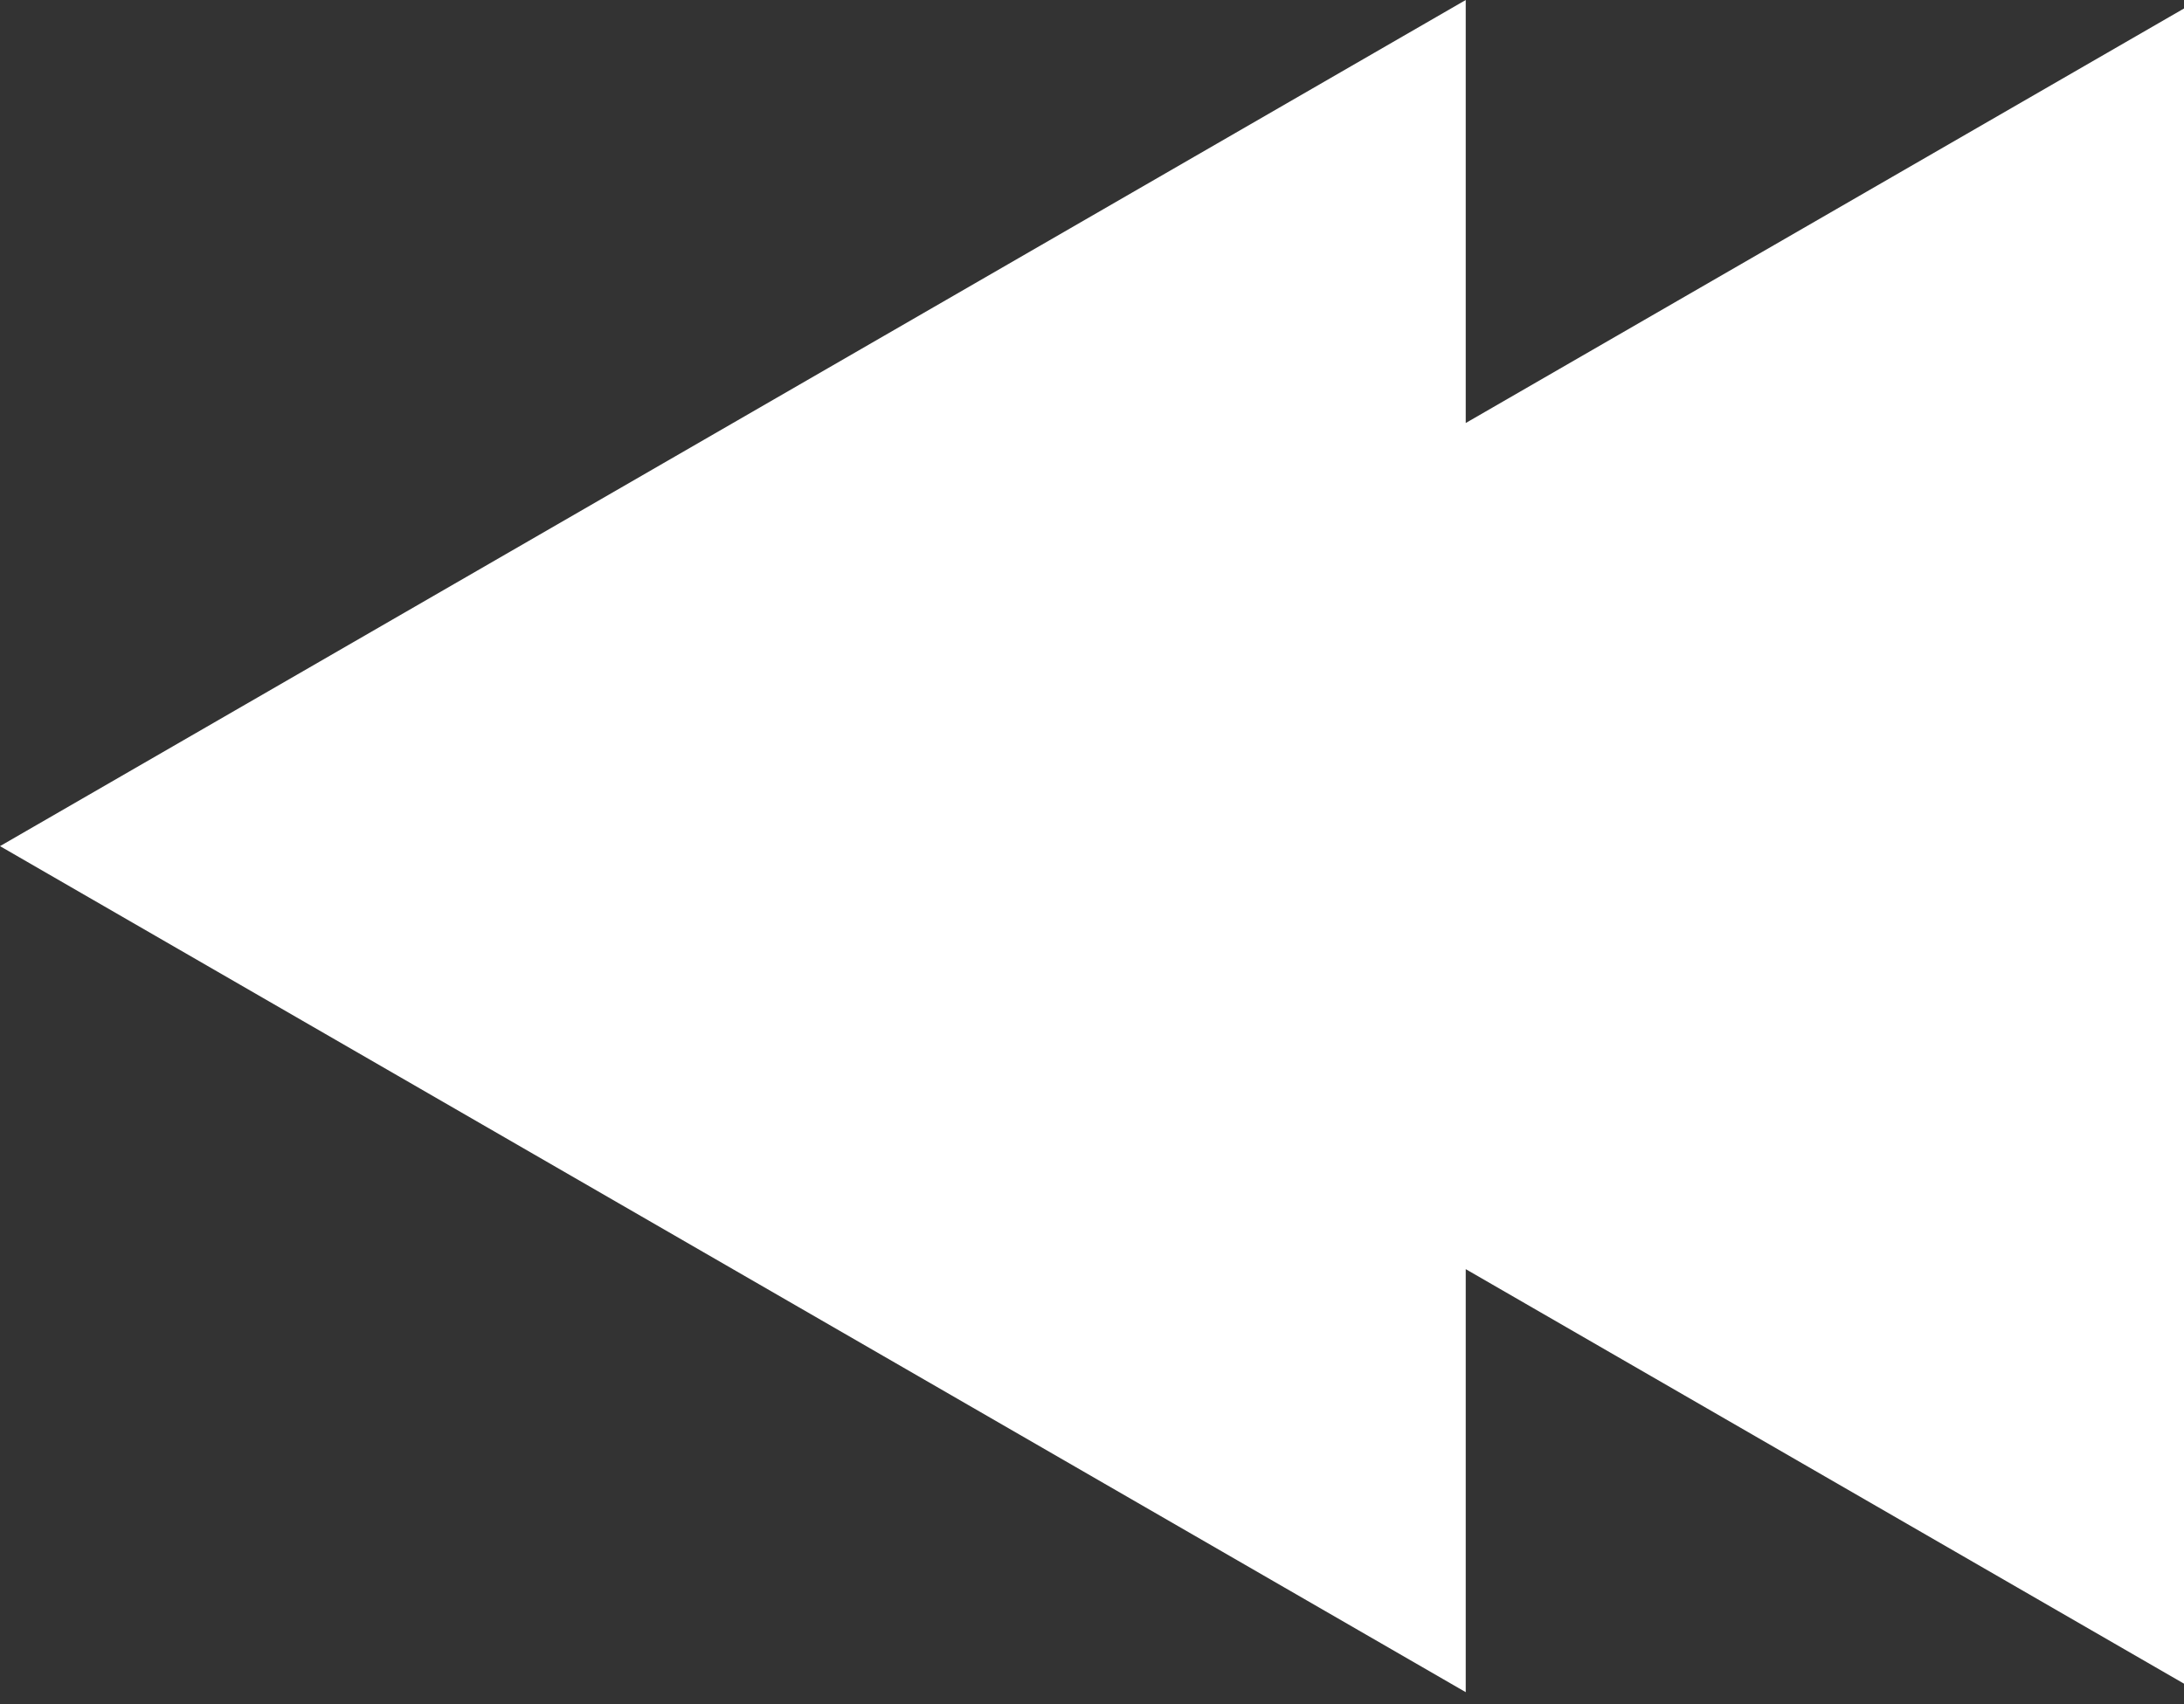 <!-- Generated by IcoMoon.io -->
<svg version="1.1" xmlns="http://www.w3.org/2000/svg" width="41" height="32" viewBox="0 0 41 32">
<rect x="0" y="0" width="41" height="32" fill="#333333" stroke="none"/>
<title>rewind</title>
<path fill="#fff" d="M0 15.888l27.516 15.886v-7.943l13.76 7.943v-31.774l-13.76 7.943v-7.943l-27.516 15.888z"></path>
</svg>
